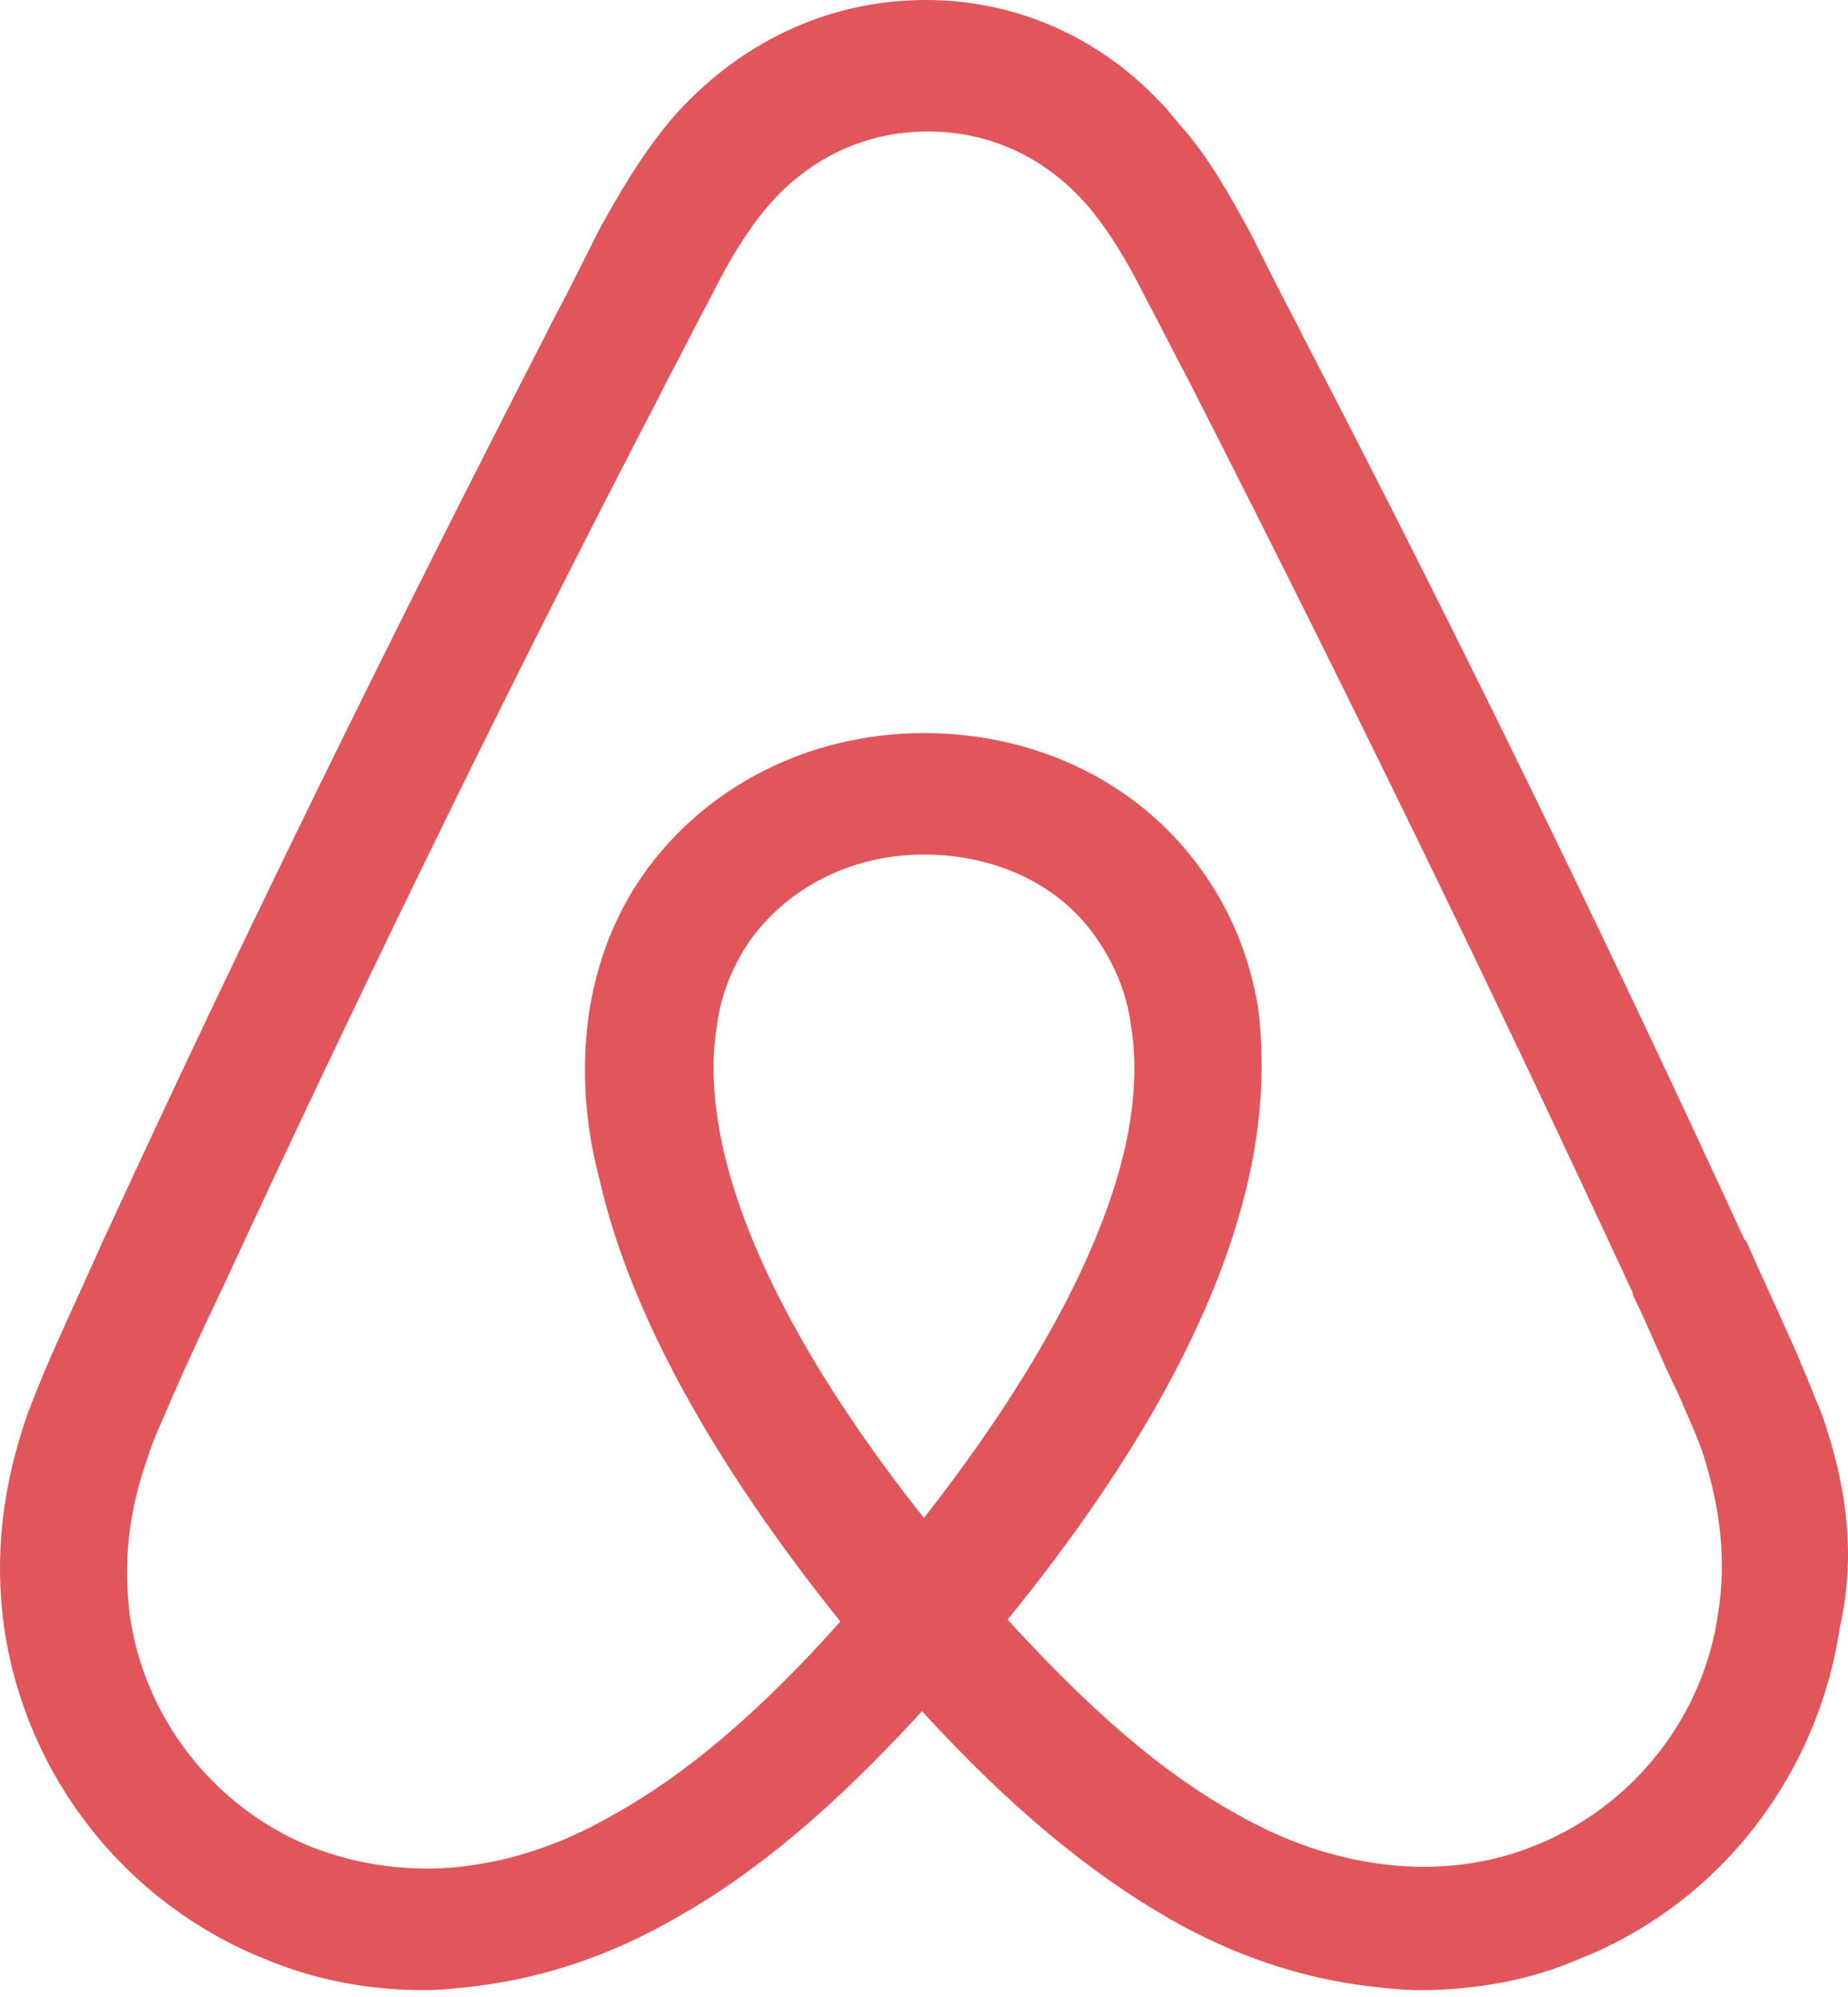 <svg width="175" height="189" viewBox="0 0 175 189" fill="none" xmlns="http://www.w3.org/2000/svg">
<path d="M162.723 152.525C161.403 162.331 154.805 170.816 145.566 174.586C141.04 176.47 136.14 177.037 131.237 176.47C126.525 175.905 121.81 174.396 116.909 171.571C110.121 167.797 103.333 161.954 95.415 153.281C107.859 138.009 115.399 124.057 118.228 111.616C119.548 105.77 119.737 100.491 119.172 95.588C118.418 90.876 116.721 86.538 114.081 82.767C108.236 74.284 98.433 69.381 87.497 69.381C76.562 69.381 66.758 74.472 60.914 82.767C58.273 86.538 56.578 90.876 55.823 95.588C55.069 100.491 55.258 105.958 56.767 111.616C59.594 124.057 67.323 138.198 79.579 153.467C71.849 162.142 64.873 167.987 58.085 171.757C53.184 174.586 48.47 176.095 43.757 176.658C38.666 177.225 33.764 176.47 29.428 174.775C20.189 171.004 13.592 162.517 12.271 152.714C11.706 148.001 12.083 143.289 13.968 138.009C14.533 136.122 15.477 134.241 16.419 131.977C17.739 128.961 19.248 125.754 20.755 122.548L20.945 122.173C33.952 94.079 47.905 65.422 62.422 37.521L62.988 36.387C64.496 33.562 66.003 30.546 67.514 27.717C69.02 24.7 70.717 21.871 72.791 19.419C76.75 14.893 82.029 12.442 87.874 12.442C93.718 12.442 98.998 14.893 102.957 19.419C105.03 21.871 106.727 24.7 108.236 27.717C109.745 30.546 111.252 33.562 112.76 36.387L113.327 37.521C127.655 65.611 141.607 94.268 154.617 122.362V122.548C156.125 125.565 157.444 128.961 158.952 131.977C159.896 134.241 160.838 136.122 161.403 138.009C162.911 142.91 163.476 147.626 162.723 152.525ZM87.497 143.664C77.317 130.845 70.717 118.777 68.455 108.599C67.514 104.261 67.323 100.491 67.89 97.097C68.267 94.079 69.399 91.439 70.906 89.175C74.488 84.089 80.521 80.878 87.497 80.878C94.474 80.878 100.695 83.897 104.089 89.175C105.595 91.439 106.727 94.079 107.104 97.097C107.669 100.491 107.481 104.45 106.539 108.599C104.277 118.591 97.677 130.656 87.497 143.664ZM172.526 133.86C171.585 131.598 170.641 129.148 169.699 127.074C168.191 123.682 166.682 120.474 165.362 117.457L165.173 117.271C152.166 88.988 138.213 60.331 123.507 32.055L122.942 30.921C121.434 28.092 119.925 25.075 118.418 22.059C116.531 18.663 114.646 15.085 111.63 11.689C105.595 4.147 96.924 0 87.686 0C78.259 0 69.776 4.147 63.553 11.314C60.725 14.706 58.652 18.288 56.767 21.684C55.258 24.7 53.749 27.717 52.24 30.546L51.675 31.674C37.16 59.955 23.018 88.614 10.009 116.894L9.821 117.271C8.501 120.286 6.992 123.49 5.483 126.886C4.542 128.961 3.598 131.223 2.656 133.674C0.204 140.648 -0.549 147.248 0.392 154.034C2.468 168.175 11.895 180.054 24.904 185.332C29.805 187.407 34.896 188.349 40.175 188.349C41.684 188.349 43.569 188.161 45.078 187.97C51.299 187.215 57.708 185.145 63.929 181.561C71.661 177.225 79.014 171.004 87.309 161.954C95.604 171.004 103.145 177.225 110.686 181.561C116.909 185.145 123.319 187.215 129.54 187.97C131.049 188.161 132.934 188.349 134.443 188.349C139.722 188.349 145 187.407 149.714 185.332C162.911 180.054 172.15 167.987 174.223 154.034C175.732 147.434 174.977 140.838 172.526 133.86Z" fill="#E0565B"/>
</svg>
